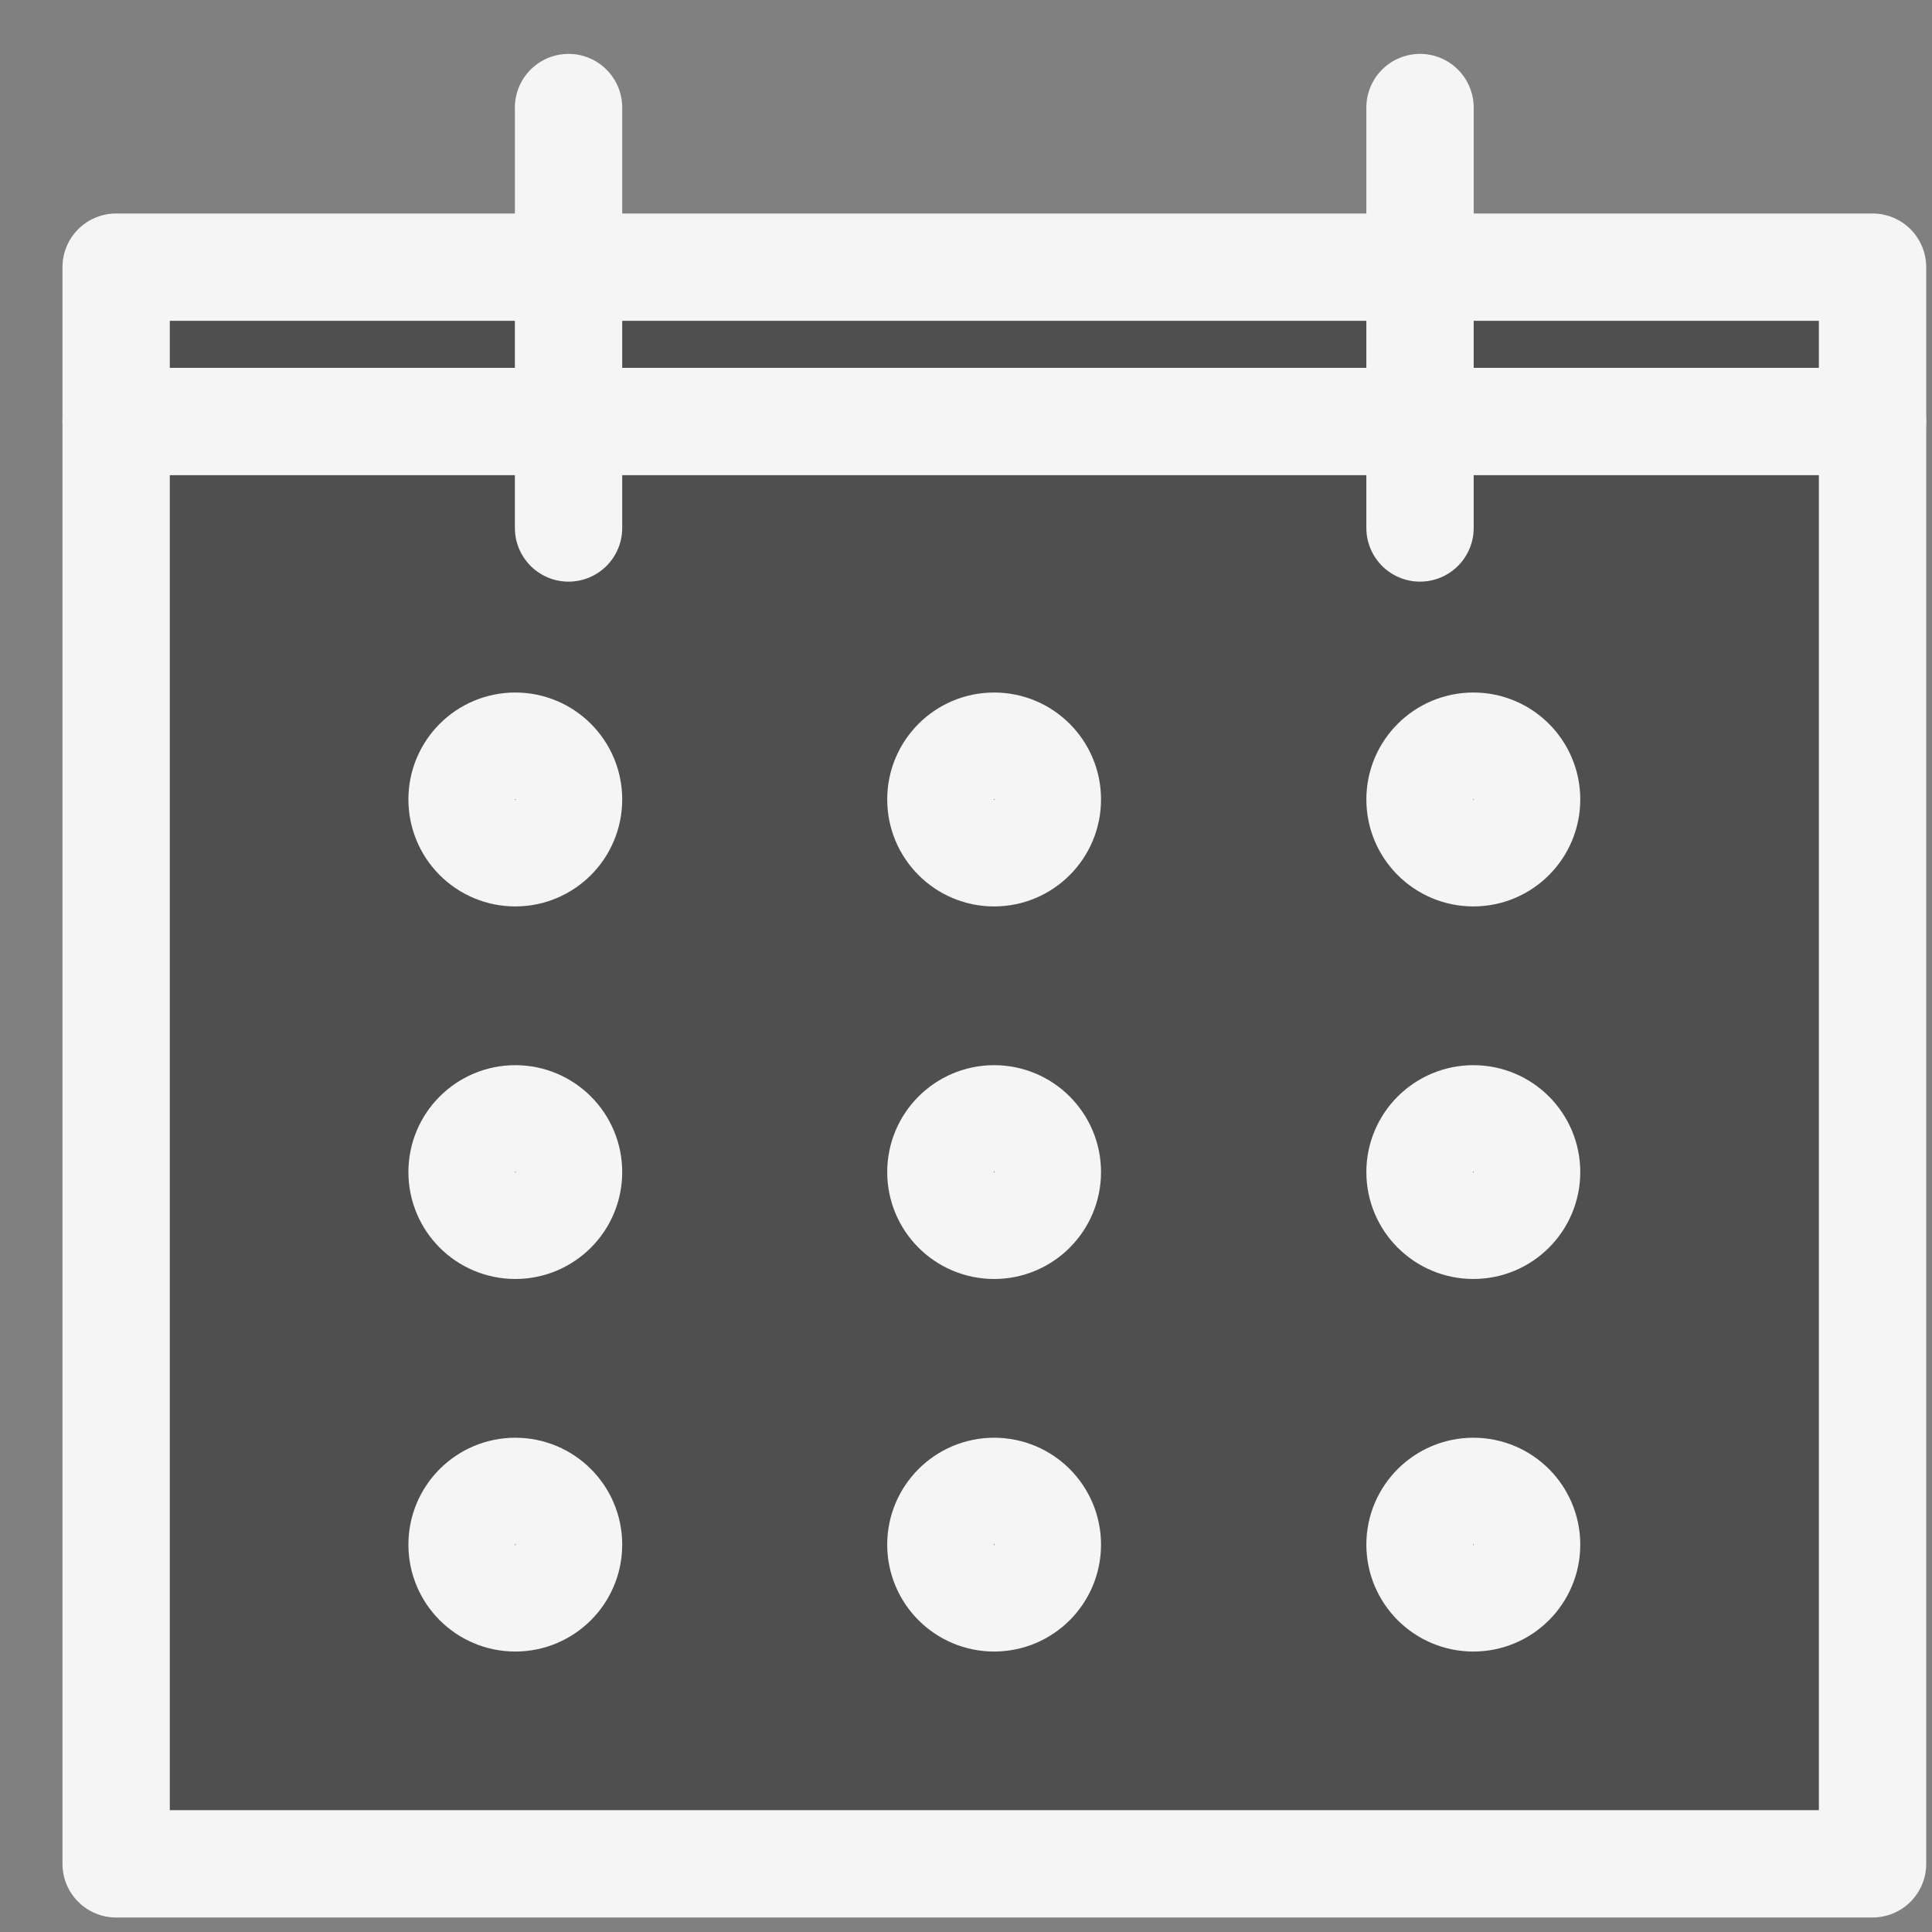 <svg width="18" height="18" viewBox="0 0 18 18" fill="none" xmlns="http://www.w3.org/2000/svg">
<rect x="0" y="0" width="18" height="18" fill="#808080" stroke="none"/>
<path d="M17.446 2.489H1.082V17.365H17.446V2.489Z" fill="#4F4F4F" stroke="#F5F5F5" stroke-miterlimit="10" stroke-linecap="round" stroke-linejoin="round"/>
<path d="M5.297 1.002V4.919" stroke="#F5F5F5" stroke-miterlimit="10" stroke-linecap="round" stroke-linejoin="round"/>
<path d="M13.23 1.002V4.919" stroke="#F5F5F5" stroke-miterlimit="10" stroke-linecap="round" stroke-linejoin="round"/>
<path d="M4.801 7.945C5.075 7.945 5.297 7.723 5.297 7.448C5.297 7.174 5.075 6.952 4.801 6.952C4.527 6.952 4.305 7.174 4.305 7.448C4.305 7.723 4.527 7.945 4.801 7.945Z" fill="#4F4F4F" stroke="#F5F5F5" stroke-miterlimit="10" stroke-linecap="round" stroke-linejoin="round"/>
<path d="M9.262 7.945C9.536 7.945 9.758 7.723 9.758 7.448C9.758 7.174 9.536 6.952 9.262 6.952C8.988 6.952 8.766 7.174 8.766 7.448C8.766 7.723 8.988 7.945 9.262 7.945Z" fill="#4F4F4F" stroke="#F5F5F5" stroke-miterlimit="10" stroke-linecap="round" stroke-linejoin="round"/>
<path d="M13.727 7.945C14.001 7.945 14.223 7.723 14.223 7.448C14.223 7.174 14.001 6.952 13.727 6.952C13.453 6.952 13.23 7.174 13.23 7.448C13.23 7.723 13.453 7.945 13.727 7.945Z" fill="#4F4F4F" stroke="#F5F5F5" stroke-miterlimit="10" stroke-linecap="round" stroke-linejoin="round"/>
<path d="M4.801 11.416C5.075 11.416 5.297 11.194 5.297 10.92C5.297 10.646 5.075 10.424 4.801 10.424C4.527 10.424 4.305 10.646 4.305 10.92C4.305 11.194 4.527 11.416 4.801 11.416Z" fill="#4F4F4F" stroke="#F5F5F5" stroke-miterlimit="10" stroke-linecap="round" stroke-linejoin="round"/>
<path d="M9.262 11.416C9.536 11.416 9.758 11.194 9.758 10.92C9.758 10.646 9.536 10.424 9.262 10.424C8.988 10.424 8.766 10.646 8.766 10.92C8.766 11.194 8.988 11.416 9.262 11.416Z" fill="#4F4F4F" stroke="#F5F5F5" stroke-miterlimit="10" stroke-linecap="round" stroke-linejoin="round"/>
<path d="M13.727 11.416C14.001 11.416 14.223 11.194 14.223 10.92C14.223 10.646 14.001 10.424 13.727 10.424C13.453 10.424 13.23 10.646 13.23 10.92C13.23 11.194 13.453 11.416 13.727 11.416Z" fill="#4F4F4F" stroke="#F5F5F5" stroke-miterlimit="10" stroke-linecap="round" stroke-linejoin="round"/>
<path d="M4.801 14.887C5.075 14.887 5.297 14.665 5.297 14.391C5.297 14.117 5.075 13.895 4.801 13.895C4.527 13.895 4.305 14.117 4.305 14.391C4.305 14.665 4.527 14.887 4.801 14.887Z" fill="#4F4F4F" stroke="#F5F5F5" stroke-miterlimit="10" stroke-linecap="round" stroke-linejoin="round"/>
<path d="M9.262 14.887C9.536 14.887 9.758 14.665 9.758 14.391C9.758 14.117 9.536 13.895 9.262 13.895C8.988 13.895 8.766 14.117 8.766 14.391C8.766 14.665 8.988 14.887 9.262 14.887Z" fill="#4F4F4F" stroke="#F5F5F5" stroke-miterlimit="10" stroke-linecap="round" stroke-linejoin="round"/>
<path d="M13.727 14.887C14.001 14.887 14.223 14.665 14.223 14.391C14.223 14.117 14.001 13.895 13.727 13.895C13.453 13.895 13.23 14.117 13.23 14.391C13.23 14.665 13.453 14.887 13.727 14.887Z" fill="#4F4F4F" stroke="#F5F5F5" stroke-miterlimit="10" stroke-linecap="round" stroke-linejoin="round"/>
<path d="M1.082 3.927H17.446" stroke="#F5F5F5" stroke-miterlimit="10" stroke-linecap="round" stroke-linejoin="round"/>
</svg>
